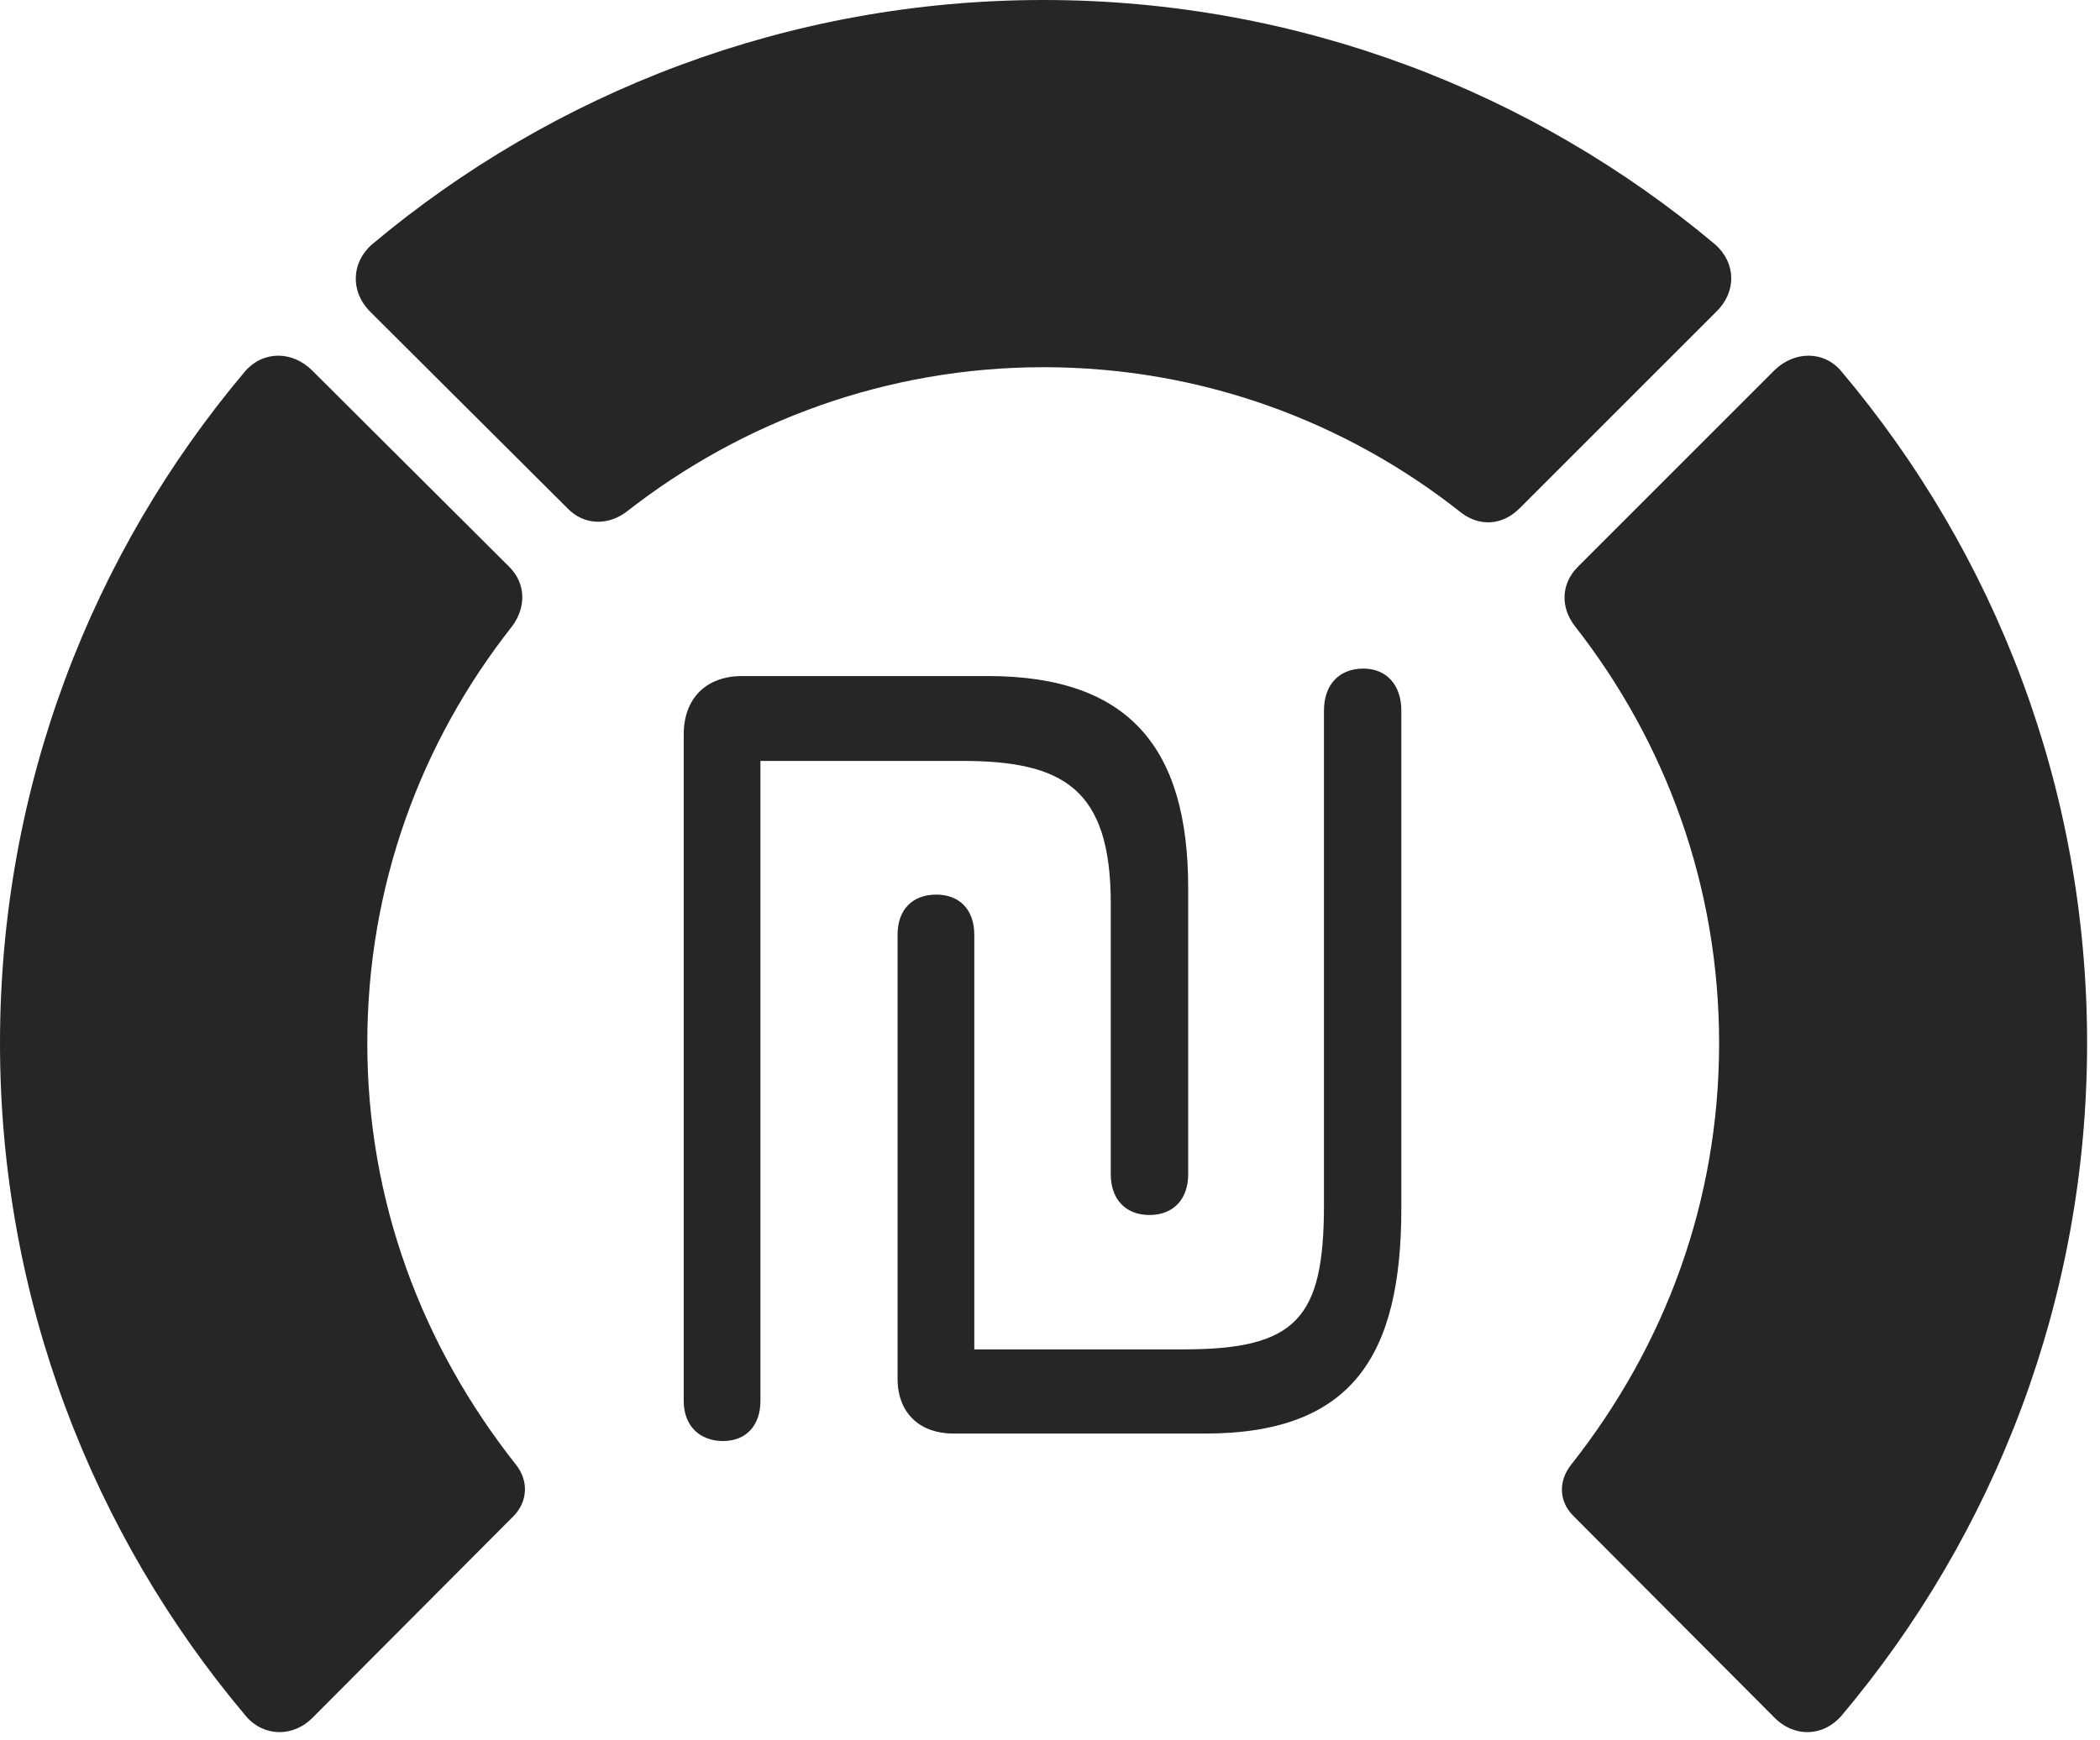 <?xml version="1.0" encoding="UTF-8"?>
<!--Generator: Apple Native CoreSVG 326-->
<!DOCTYPE svg
PUBLIC "-//W3C//DTD SVG 1.1//EN"
       "http://www.w3.org/Graphics/SVG/1.1/DTD/svg11.dtd">
<svg version="1.1" xmlns="http://www.w3.org/2000/svg" xmlns:xlink="http://www.w3.org/1999/xlink" viewBox="0 0 60.41 50.059">
 <g>
  <rect height="50.059" opacity="0" width="60.41" x="0" y="0"/>
  <path d="M60.039 30.02C60.039 22.656 57.383 15.918 52.969 10.684C52.461 10.078 51.602 10.098 51.035 10.664L45.391 16.309C44.902 16.797 44.883 17.48 45.312 18.027C47.91 21.348 49.453 25.488 49.453 30.02C49.453 34.551 47.91 38.711 45.195 42.148C44.824 42.617 44.844 43.203 45.254 43.613L51.035 49.414C51.602 50 52.441 49.98 52.969 49.375C57.383 44.141 60.039 37.363 60.039 30.02Z" fill="black" fill-opacity="0.85"/>
  <path d="M30.02 10.566C34.551 10.566 38.73 12.129 42.051 14.766C42.578 15.156 43.223 15.117 43.711 14.629L49.375 8.965C49.961 8.398 49.941 7.559 49.336 7.031C44.121 2.656 37.363 0 30.02 0C22.676 0 15.918 2.656 10.703 7.031C10.098 7.559 10.078 8.398 10.645 8.965L16.328 14.629C16.797 15.117 17.5 15.137 18.047 14.707C21.348 12.129 25.508 10.566 30.02 10.566Z" fill="black" fill-opacity="0.85"/>
  <path d="M0 30.02C0 37.363 2.656 44.141 7.07 49.375C7.578 49.98 8.438 50 9.004 49.414L14.785 43.613C15.176 43.203 15.215 42.617 14.844 42.148C12.129 38.711 10.566 34.551 10.566 30.02C10.566 25.488 12.109 21.348 14.727 18.027C15.137 17.48 15.137 16.797 14.648 16.309L8.984 10.664C8.418 10.098 7.578 10.078 7.051 10.684C2.637 15.918 0 22.656 0 30.02Z" fill="black" fill-opacity="0.85"/>
  <path d="M20.801 41.465C21.465 41.465 21.875 41.016 21.875 40.312L21.875 21.895L27.676 21.895C30.586 21.895 31.953 22.695 31.953 25.996L31.953 33.789C31.953 34.512 32.383 34.961 33.066 34.961C33.75 34.961 34.18 34.512 34.18 33.789L34.18 25.547C34.18 21.543 32.5 19.453 28.418 19.453L21.348 19.453C20.312 19.453 19.668 20.098 19.668 21.133L19.668 40.312C19.668 41.016 20.117 41.465 20.801 41.465ZM27.422 41.25L34.668 41.25C38.906 41.25 40.312 39.004 40.312 34.766L40.312 20.449C40.312 19.707 39.883 19.238 39.219 19.238C38.516 19.238 38.086 19.707 38.086 20.449L38.086 34.668C38.086 37.93 37.305 38.828 34.043 38.828L28.027 38.828L28.027 26.895C28.027 26.172 27.598 25.742 26.934 25.742C26.25 25.742 25.82 26.172 25.82 26.895L25.82 39.668C25.82 40.684 26.484 41.25 27.422 41.25Z" fill="black" fill-opacity="0.85"/>
 </g>
</svg>
